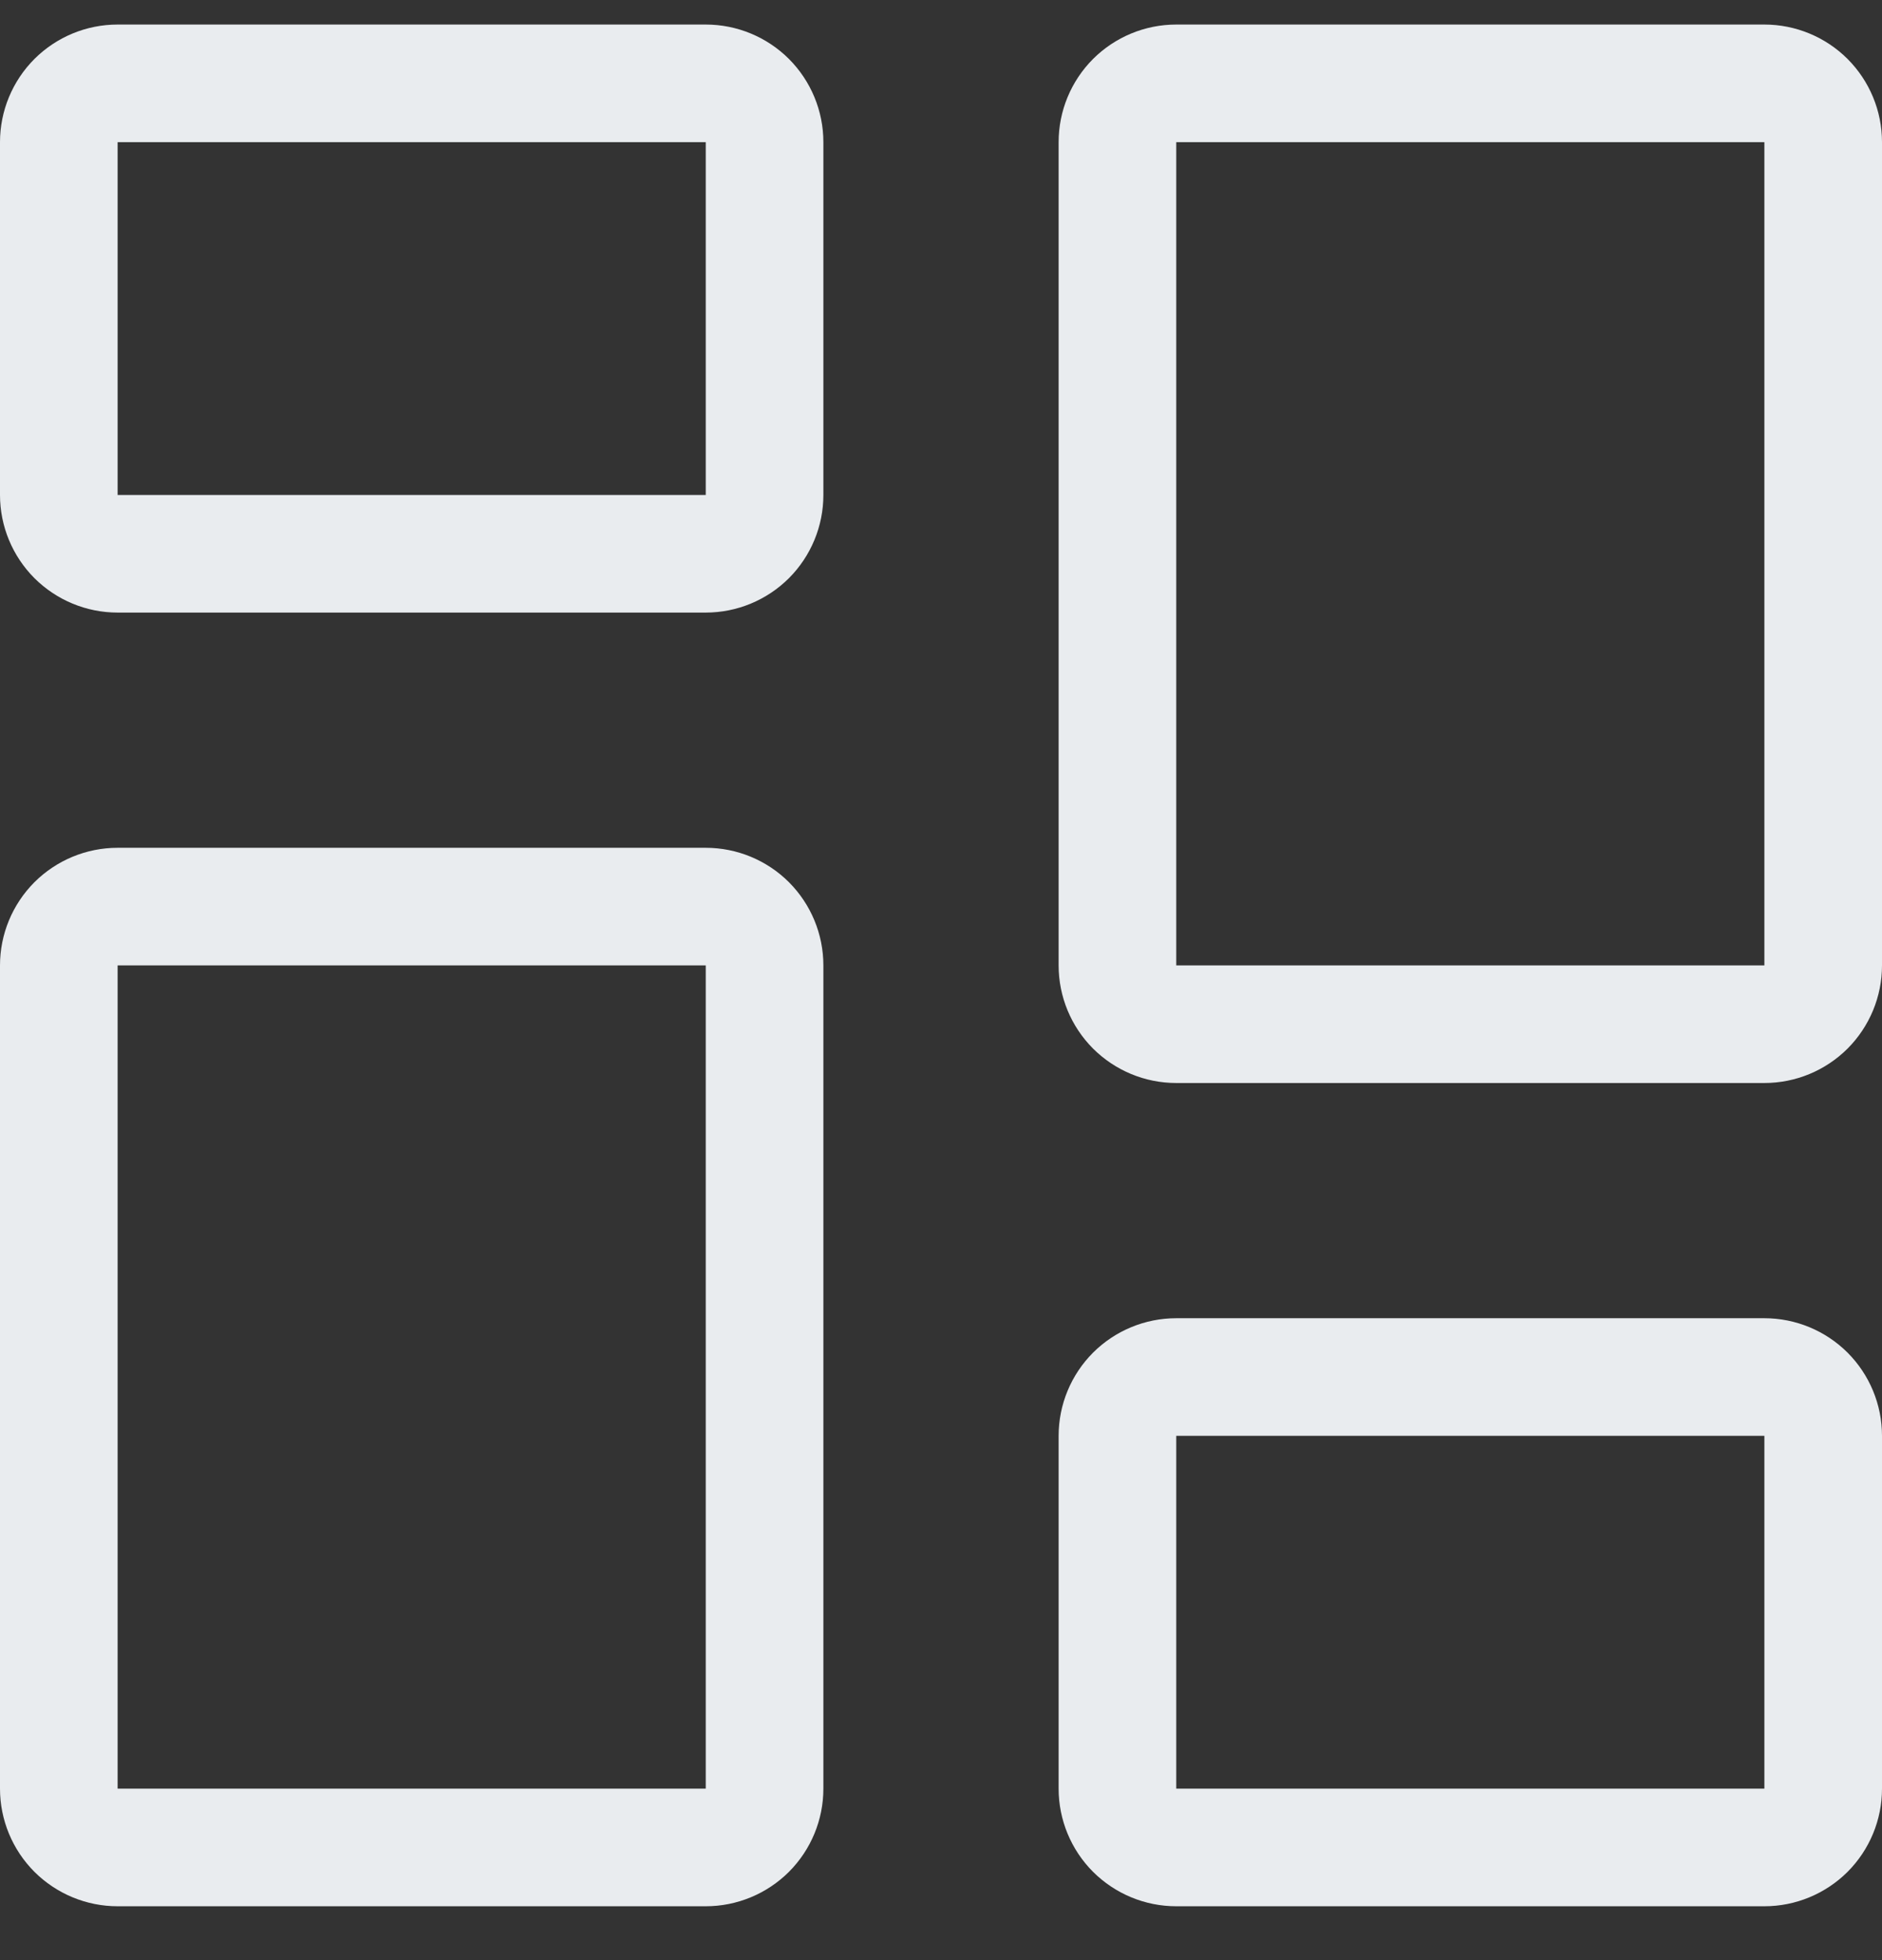 <svg width="24" height="25" viewBox="0 0 24 25" fill="none" xmlns="http://www.w3.org/2000/svg">
<rect x="0" y="0" width="24" height="25" fill="#333333" stroke="none"/>
<g clip-path="url(#clip0_486_295)">
<path d="M9 1.813V6.313H1.5V1.813H9ZM1.5 0.313C1.102 0.313 0.721 0.471 0.439 0.752C0.158 1.034 0 1.415 0 1.813L0 6.313C0 6.711 0.158 7.092 0.439 7.374C0.721 7.655 1.102 7.813 1.5 7.813H9C9.398 7.813 9.779 7.655 10.061 7.374C10.342 7.092 10.5 6.711 10.5 6.313V1.813C10.5 1.415 10.342 1.034 10.061 0.752C9.779 0.471 9.398 0.313 9 0.313L1.5 0.313ZM22.5 18.313V22.813H15V18.313H22.5ZM15 16.813C14.602 16.813 14.221 16.971 13.939 17.252C13.658 17.534 13.5 17.915 13.5 18.313V22.813C13.5 23.211 13.658 23.592 13.939 23.874C14.221 24.155 14.602 24.313 15 24.313H22.5C22.898 24.313 23.279 24.155 23.561 23.874C23.842 23.592 24 23.211 24 22.813V18.313C24 17.915 23.842 17.534 23.561 17.252C23.279 16.971 22.898 16.813 22.5 16.813H15ZM9 12.313V22.813H1.5V12.313H9ZM1.5 10.813C1.102 10.813 0.721 10.971 0.439 11.252C0.158 11.534 0 11.915 0 12.313L0 22.813C0 23.211 0.158 23.592 0.439 23.874C0.721 24.155 1.102 24.313 1.5 24.313H9C9.398 24.313 9.779 24.155 10.061 23.874C10.342 23.592 10.5 23.211 10.5 22.813V12.313C10.5 11.915 10.342 11.534 10.061 11.252C9.779 10.971 9.398 10.813 9 10.813H1.5ZM22.5 1.813V12.313H15V1.813H22.5ZM15 0.313C14.602 0.313 14.221 0.471 13.939 0.752C13.658 1.034 13.5 1.415 13.5 1.813V12.313C13.5 12.711 13.658 13.092 13.939 13.374C14.221 13.655 14.602 13.813 15 13.813H22.5C22.898 13.813 23.279 13.655 23.561 13.374C23.842 13.092 24 12.711 24 12.313V1.813C24 1.415 23.842 1.034 23.561 0.752C23.279 0.471 22.898 0.313 22.5 0.313L15 0.313Z" fill="#E9ECEF"/>
</g>
<defs>
<clipPath id="clip0_486_295">
<rect width="24" height="24" fill="white" transform="translate(0 0.313)"/>
</clipPath>
</defs>
</svg>
